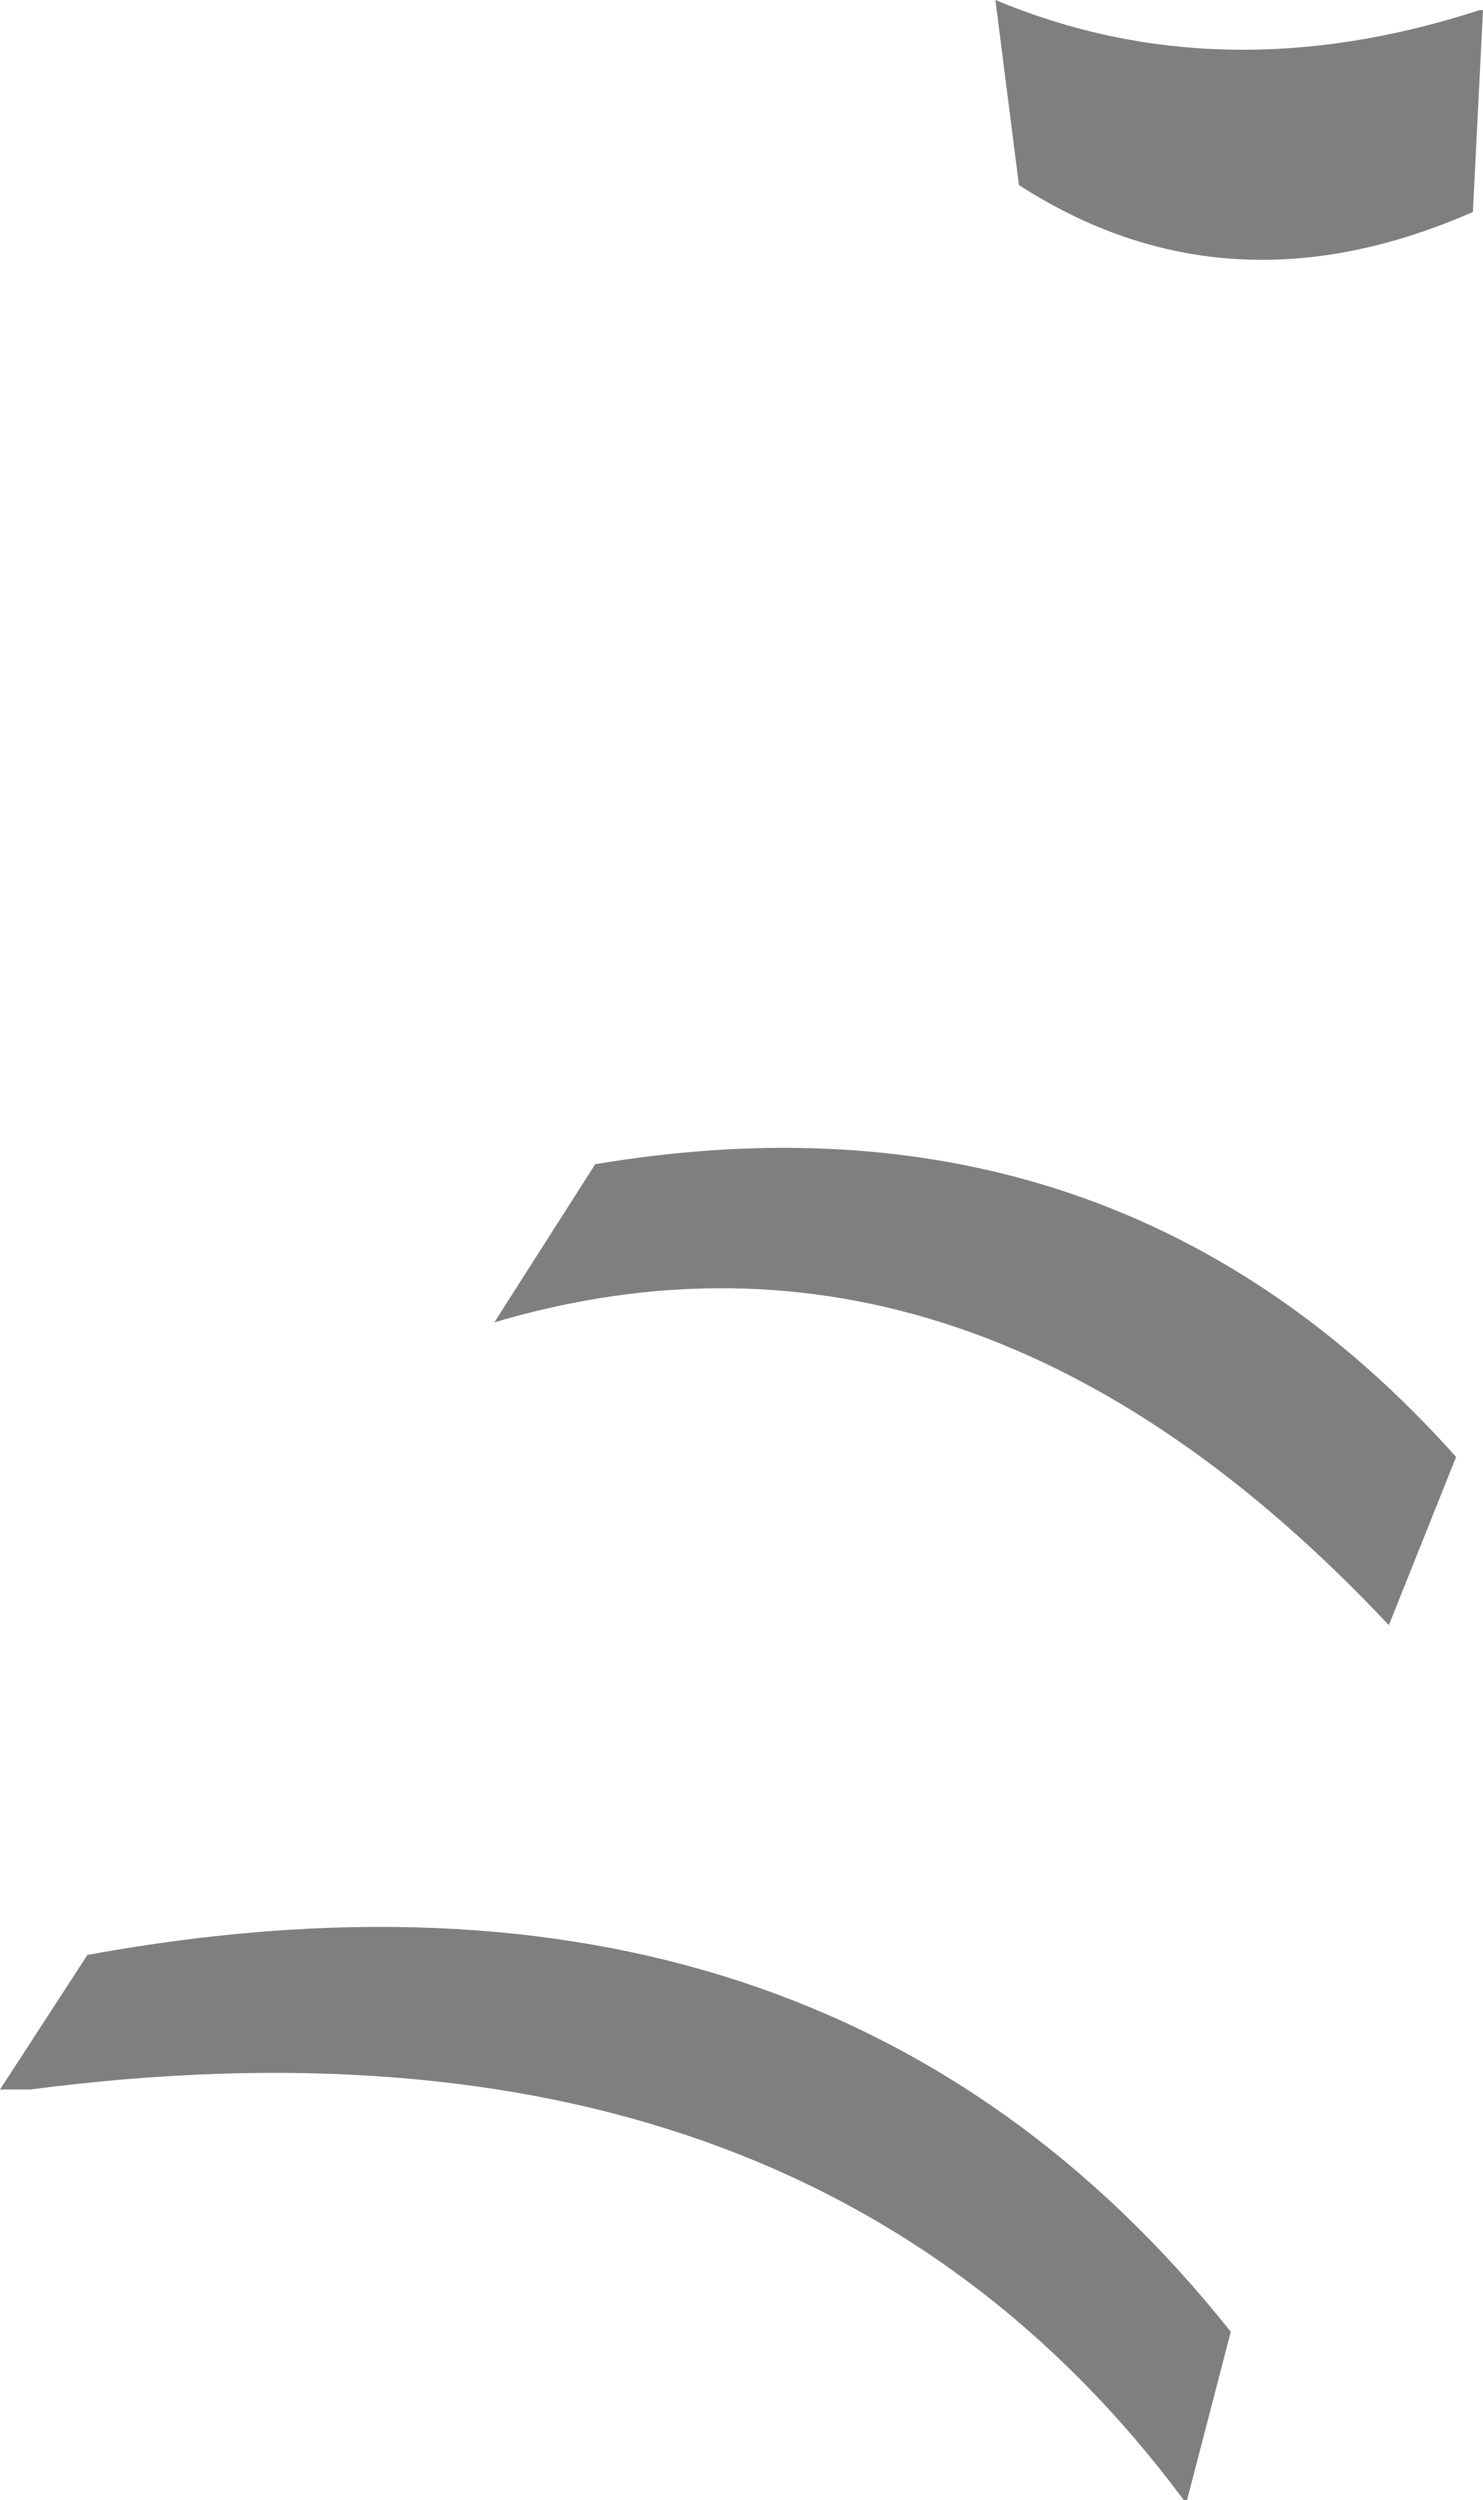 <?xml version="1.0" encoding="UTF-8" standalone="no"?>
<svg xmlns:xlink="http://www.w3.org/1999/xlink" height="37.15px" width="22.05px" xmlns="http://www.w3.org/2000/svg">
  <g transform="matrix(1.0, 0.0, 0.0, 1.0, 40.25, -204.5)">
    <path d="M-18.35 207.65 Q-22.0 209.25 -25.1 207.25 L-25.45 204.5 Q-22.1 205.9 -18.25 204.65 L-18.2 204.65 -18.35 207.65 M-21.95 239.15 L-22.6 241.65 -22.65 241.65 Q-28.3 234.05 -39.8 235.55 L-40.25 235.55 -38.95 233.55 Q-28.0 231.55 -21.95 239.15 M-19.6 228.65 Q-25.8 222.05 -32.9 224.15 L-31.4 221.8 Q-23.65 220.5 -18.6 226.15 L-19.6 228.65" fill="#000000" fill-opacity="0.502" fill-rule="evenodd" stroke="none"/>
  </g>
</svg>
